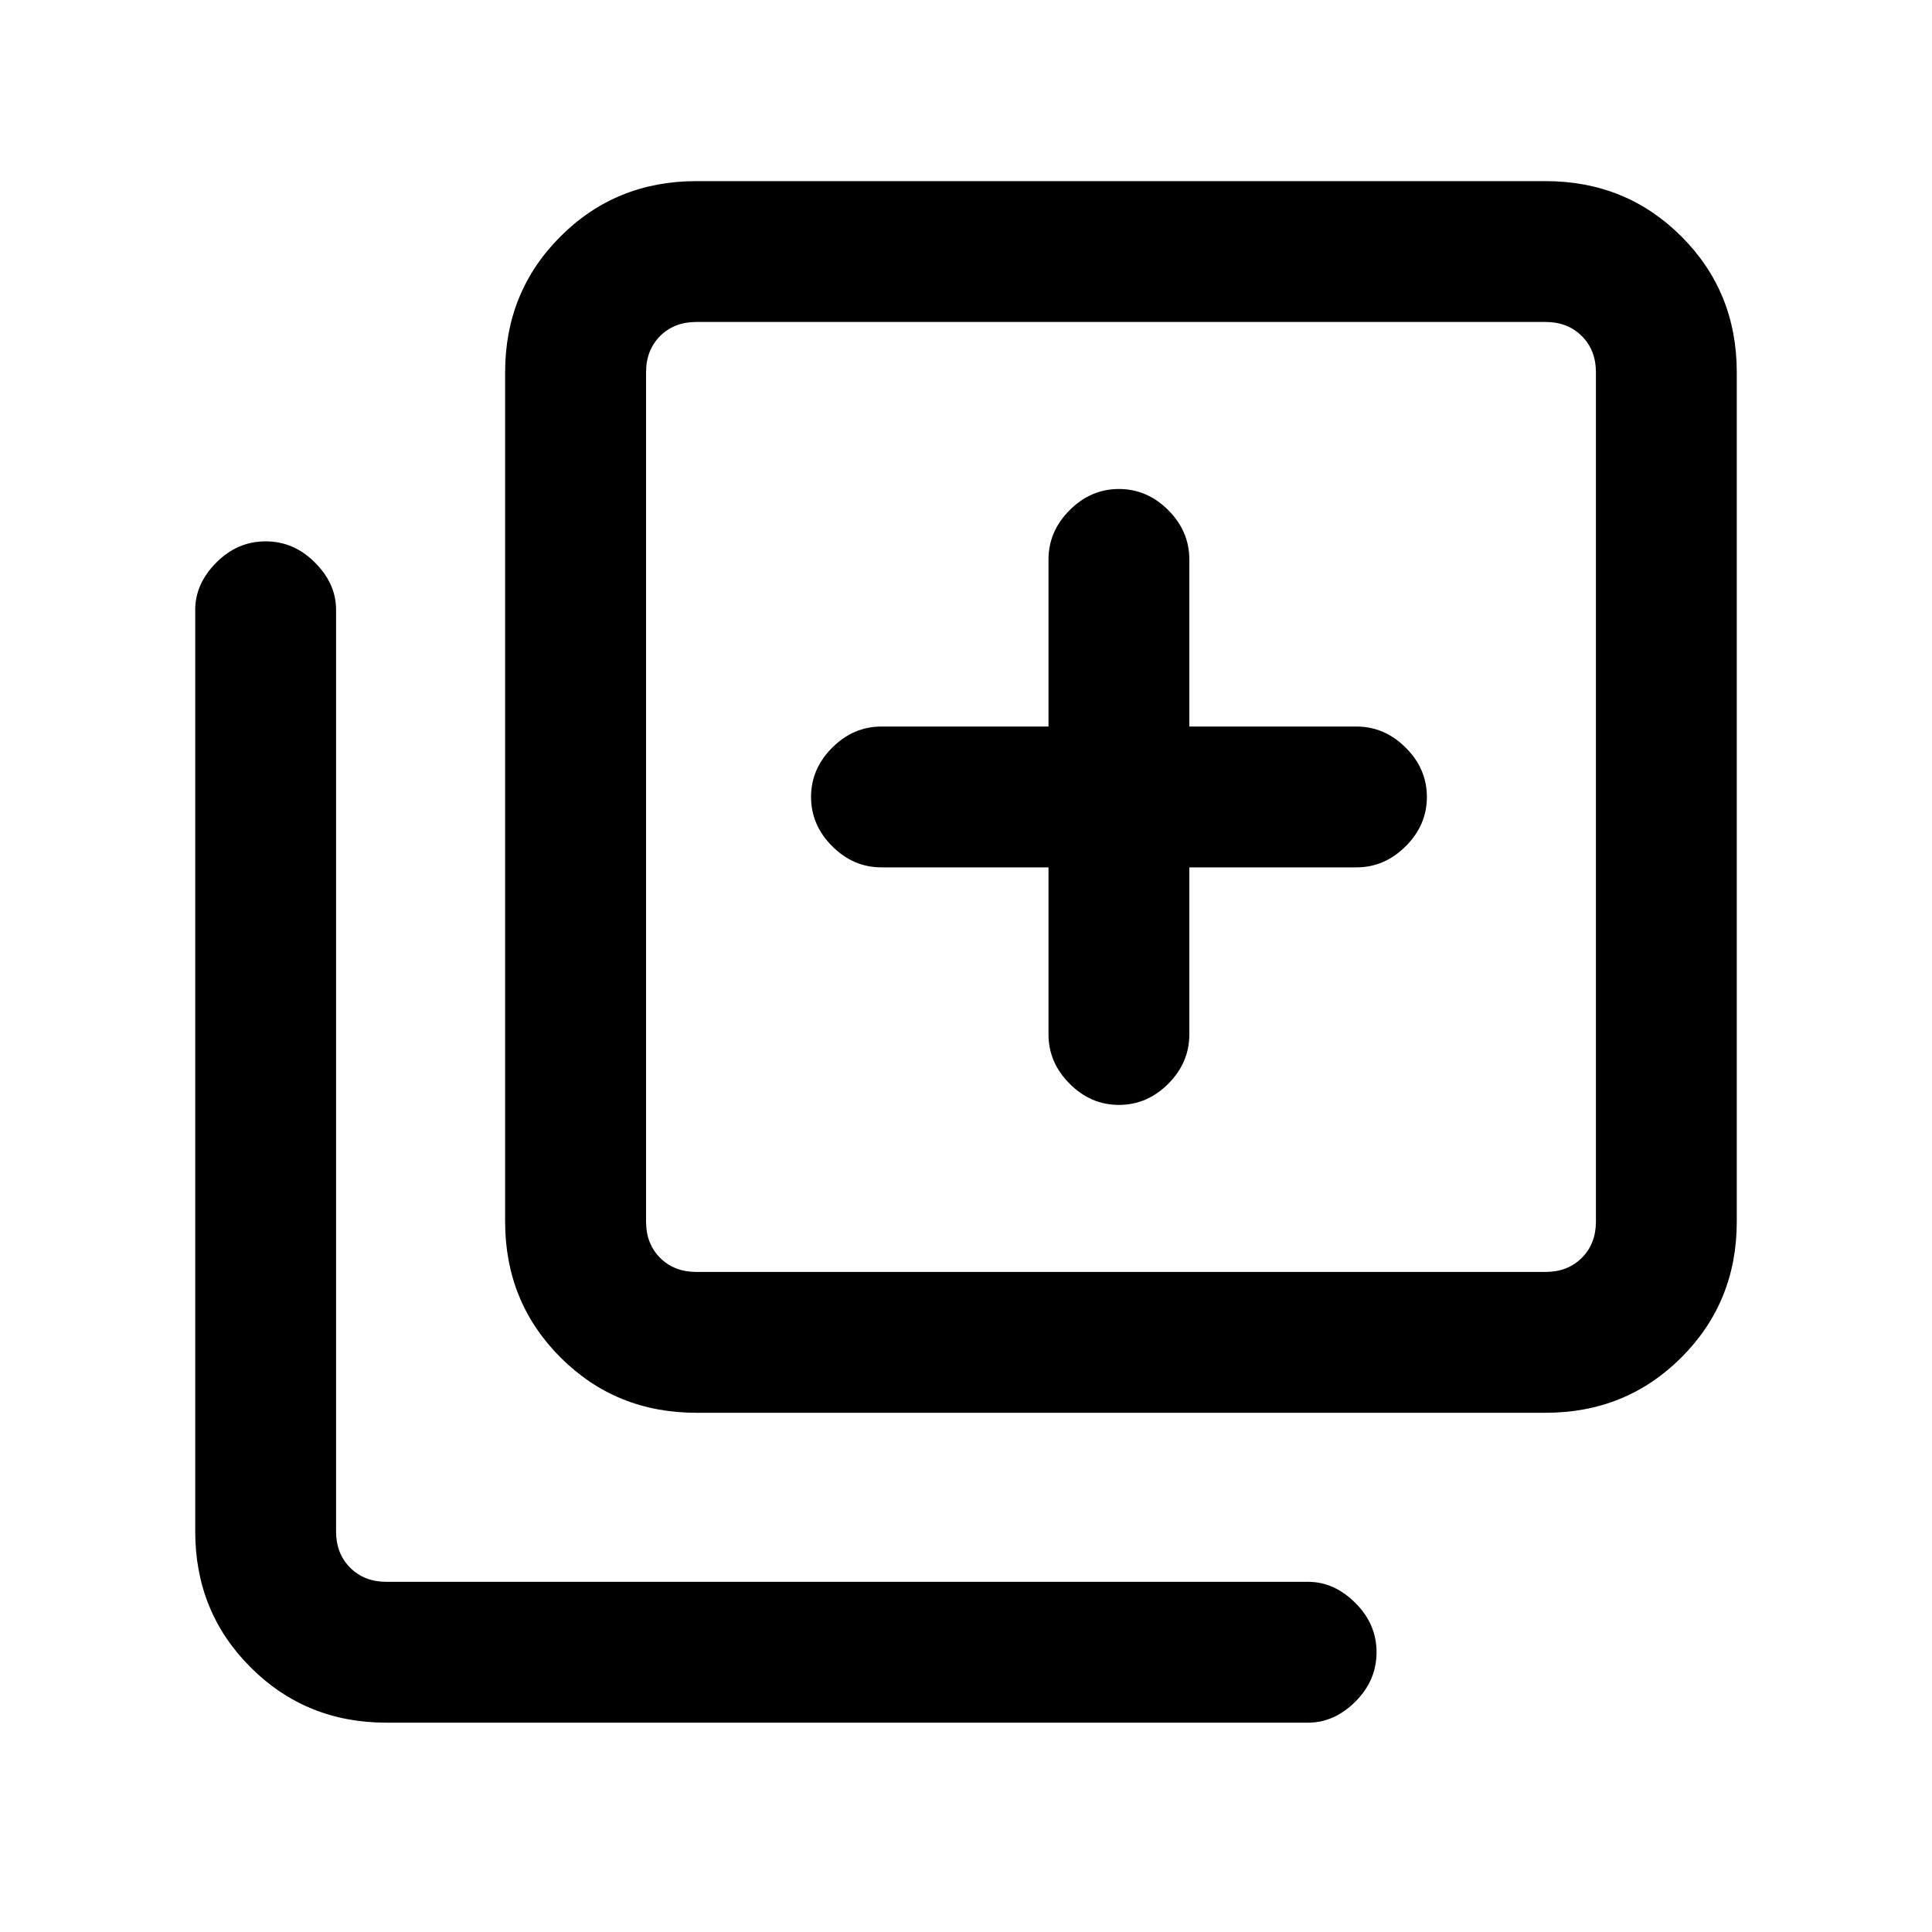 <svg xmlns="http://www.w3.org/2000/svg" height="20" width="20"><path d="M11.583 11.438q.292 0 .511-.219.218-.219.218-.511V8.979h1.73q.291 0 .51-.219.219-.218.219-.51 0-.292-.219-.51-.219-.219-.51-.219h-1.73V5.792q0-.292-.218-.511-.219-.219-.511-.219-.291 0-.51.219-.219.219-.219.511v1.729H9.125q-.292 0-.51.219-.219.218-.219.51 0 .292.219.51.218.219.51.219h1.729v1.729q0 .292.219.511.219.219.51.219Zm-4.375 3.187q-.833 0-1.406-.573t-.573-1.406V3.854q0-.833.573-1.406t1.406-.573H16q.833 0 1.406.573t.573 1.406v8.792q0 .833-.573 1.406T16 14.625Zm0-1.458H16q.229 0 .375-.146t.146-.375V3.854q0-.229-.146-.375T16 3.333H7.208q-.229 0-.375.146-.145.146-.145.375v8.792q0 .229.145.375.146.146.375.146ZM4 17.833q-.833 0-1.406-.573-.573-.572-.573-1.406V6.312q0-.27.219-.489.218-.219.51-.219.292 0 .51.219.219.219.219.489v9.542q0 .229.146.375t.375.146h9.542q.27 0 .489.219.219.218.219.51 0 .292-.219.511-.219.218-.489.218Zm2.688-14.5V13.167 3.333Z"/></svg>